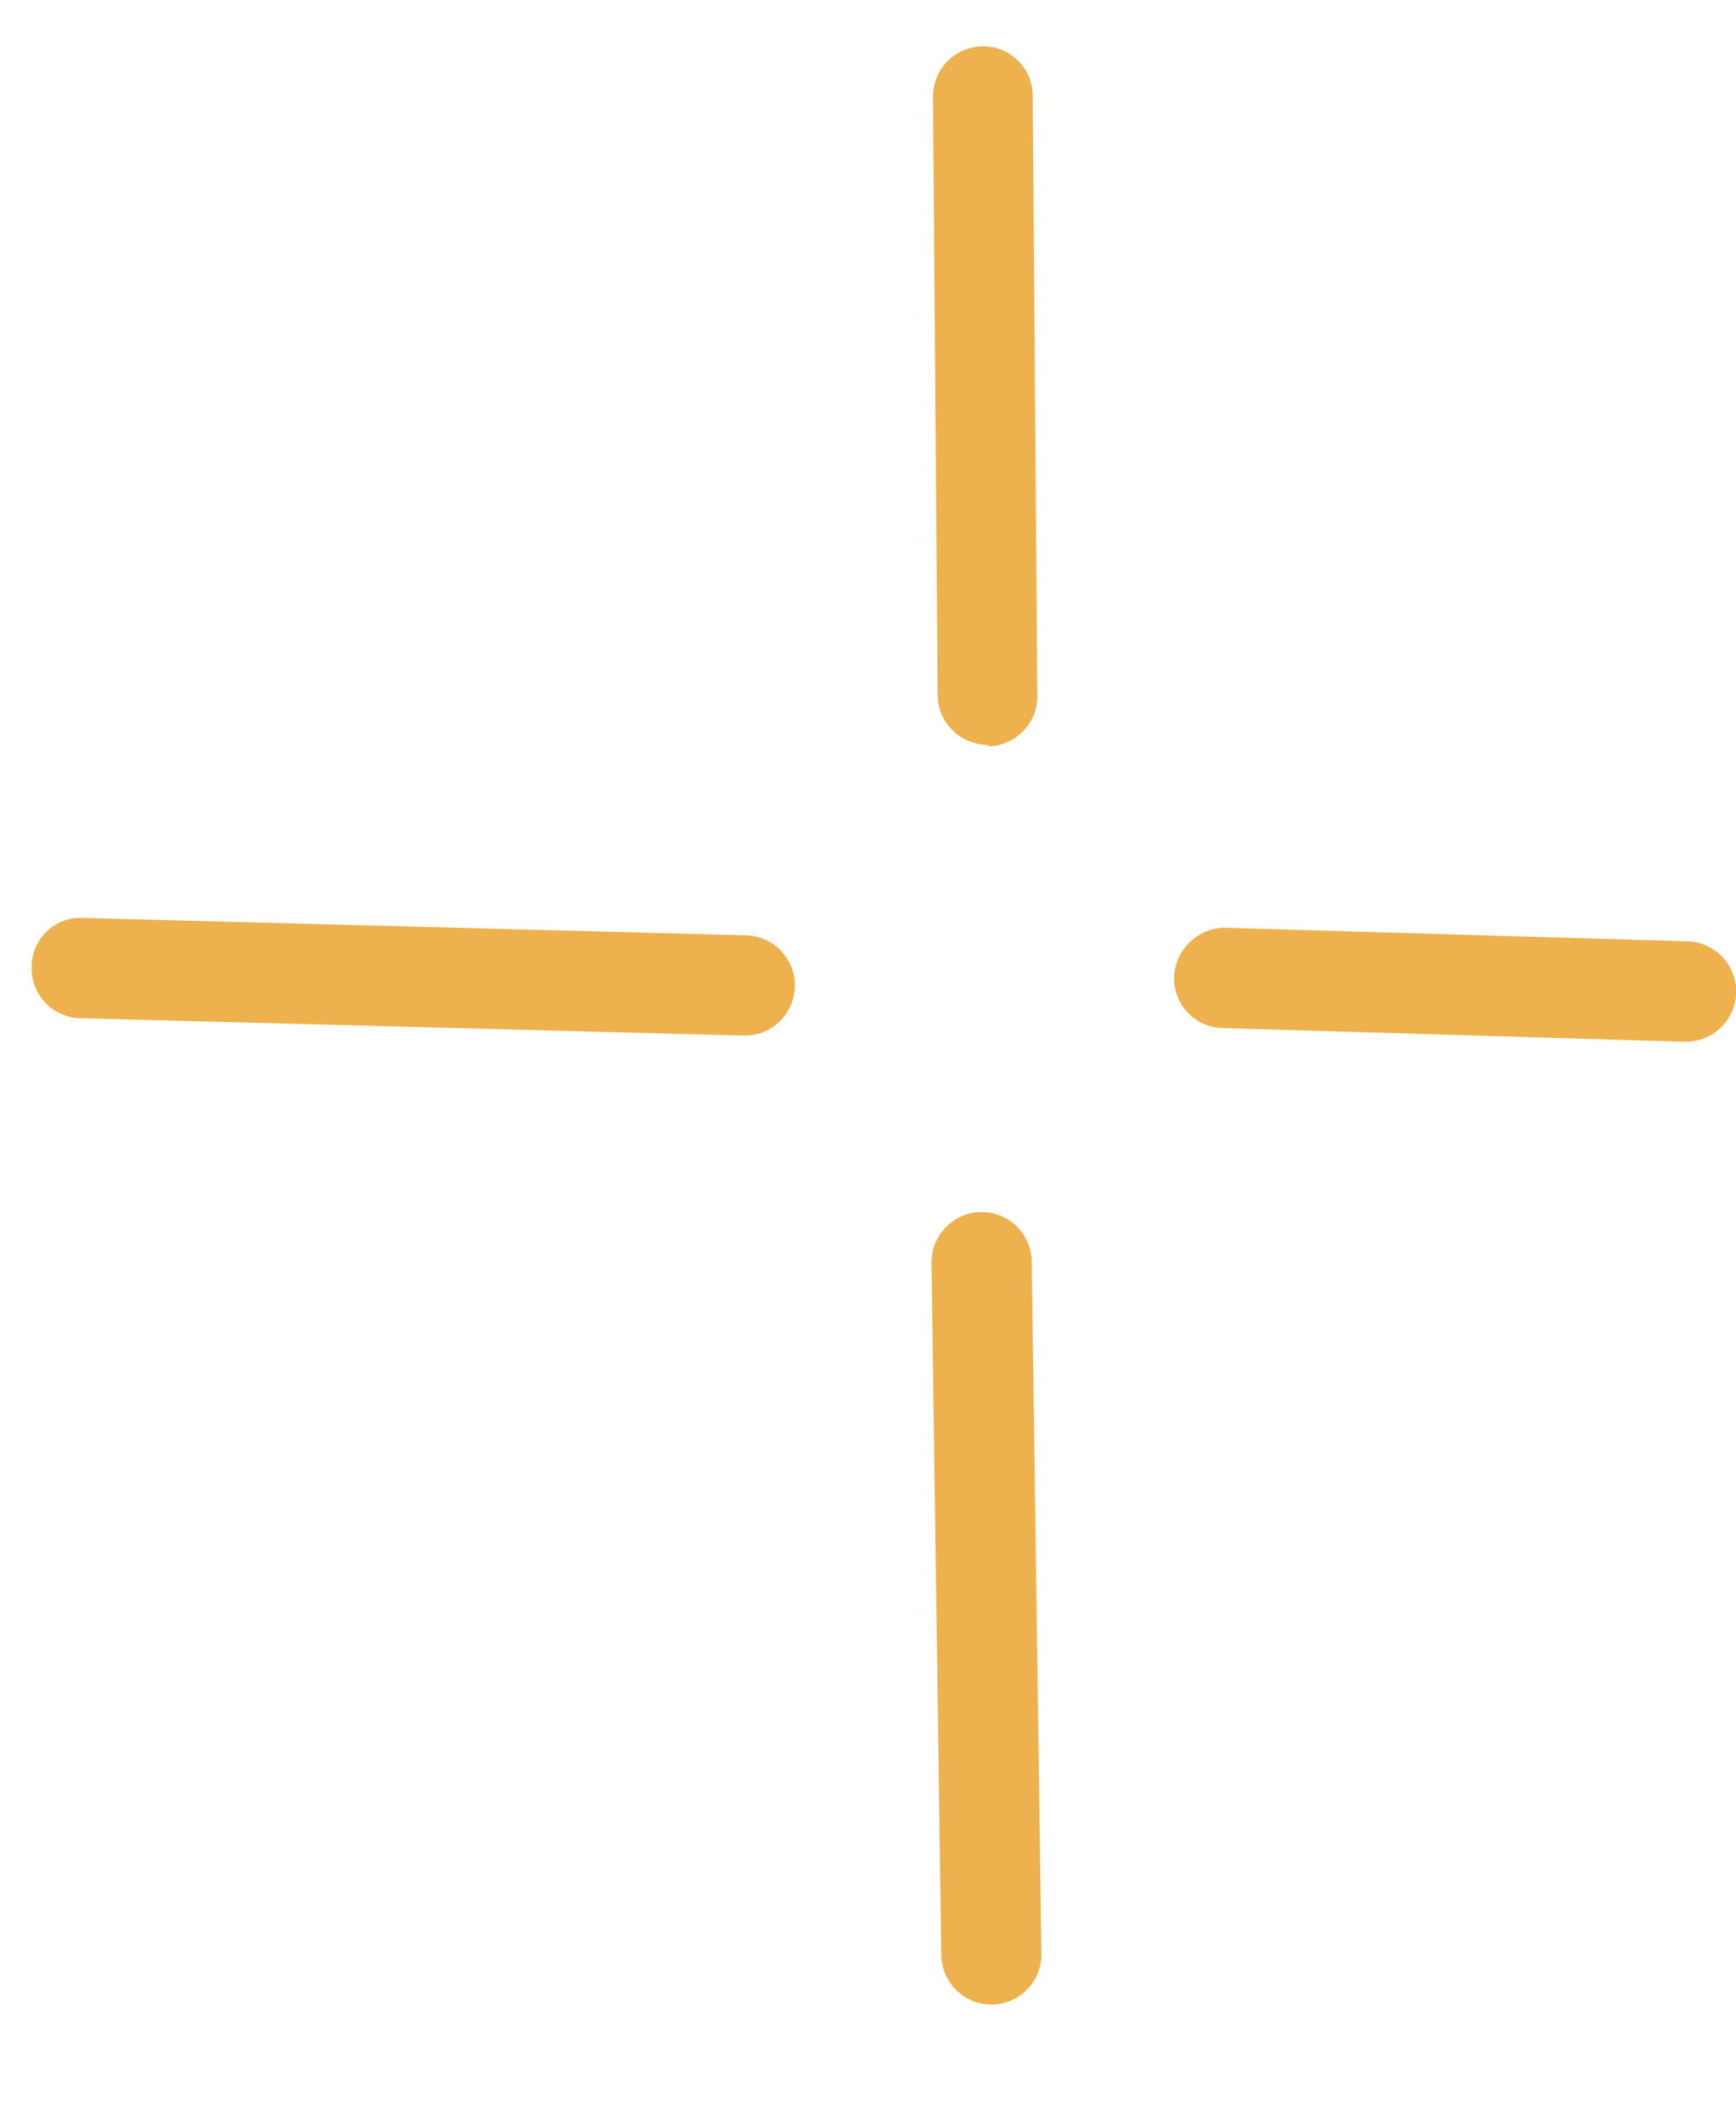 <svg width="9" height="11" viewBox="0 0 9 11" fill="none" xmlns="http://www.w3.org/2000/svg">
<path d="M3.848 5.369L0.416 5.279C0.382 5.279 0.349 5.271 0.318 5.257C0.287 5.244 0.258 5.224 0.235 5.199C0.212 5.174 0.193 5.145 0.181 5.113C0.169 5.081 0.163 5.047 0.164 5.013C0.164 4.979 0.171 4.945 0.184 4.913C0.198 4.881 0.217 4.852 0.242 4.829C0.267 4.805 0.297 4.786 0.329 4.774C0.361 4.762 0.395 4.757 0.43 4.759L3.861 4.849C3.93 4.849 3.996 4.876 4.045 4.925C4.093 4.974 4.121 5.04 4.121 5.109C4.121 5.178 4.093 5.244 4.045 5.293C3.996 5.342 3.93 5.369 3.861 5.369H3.848Z" fill="#EDB24E"/>
<path d="M8.725 5.401L6.338 5.33C6.304 5.329 6.27 5.322 6.239 5.308C6.208 5.294 6.18 5.274 6.157 5.249C6.133 5.224 6.115 5.195 6.103 5.163C6.091 5.131 6.086 5.097 6.087 5.063C6.09 4.994 6.12 4.93 6.17 4.883C6.22 4.835 6.286 4.809 6.354 4.81L8.741 4.88C8.81 4.88 8.876 4.908 8.925 4.956C8.973 5.005 9.001 5.071 9.001 5.14C9.001 5.209 8.973 5.276 8.925 5.324C8.876 5.373 8.81 5.401 8.741 5.401H8.725Z" fill="#EDB24E"/>
<path d="M5.12 3.862C5.052 3.861 4.986 3.834 4.938 3.786C4.889 3.737 4.861 3.672 4.861 3.603L4.837 0.501C4.837 0.433 4.864 0.366 4.912 0.317C4.961 0.268 5.026 0.241 5.095 0.24C5.129 0.24 5.163 0.246 5.194 0.259C5.226 0.272 5.254 0.291 5.278 0.315C5.302 0.339 5.322 0.368 5.335 0.399C5.348 0.431 5.354 0.464 5.354 0.498L5.378 3.606C5.379 3.64 5.372 3.674 5.36 3.706C5.347 3.738 5.328 3.767 5.304 3.791C5.281 3.815 5.252 3.835 5.221 3.848C5.19 3.862 5.156 3.869 5.122 3.869L5.12 3.862Z" fill="#EDB24E"/>
<path d="M5.14 10.393C5.072 10.393 5.006 10.366 4.958 10.318C4.909 10.27 4.881 10.205 4.88 10.137L4.829 6.548C4.828 6.479 4.855 6.412 4.903 6.363C4.951 6.313 5.016 6.285 5.085 6.284C5.154 6.283 5.221 6.309 5.27 6.357C5.319 6.405 5.348 6.471 5.349 6.54L5.399 10.129C5.4 10.164 5.393 10.197 5.381 10.229C5.368 10.261 5.349 10.29 5.325 10.314C5.302 10.339 5.273 10.358 5.242 10.372C5.21 10.385 5.177 10.392 5.143 10.393H5.14Z" fill="#EDB24E"/>
</svg>
